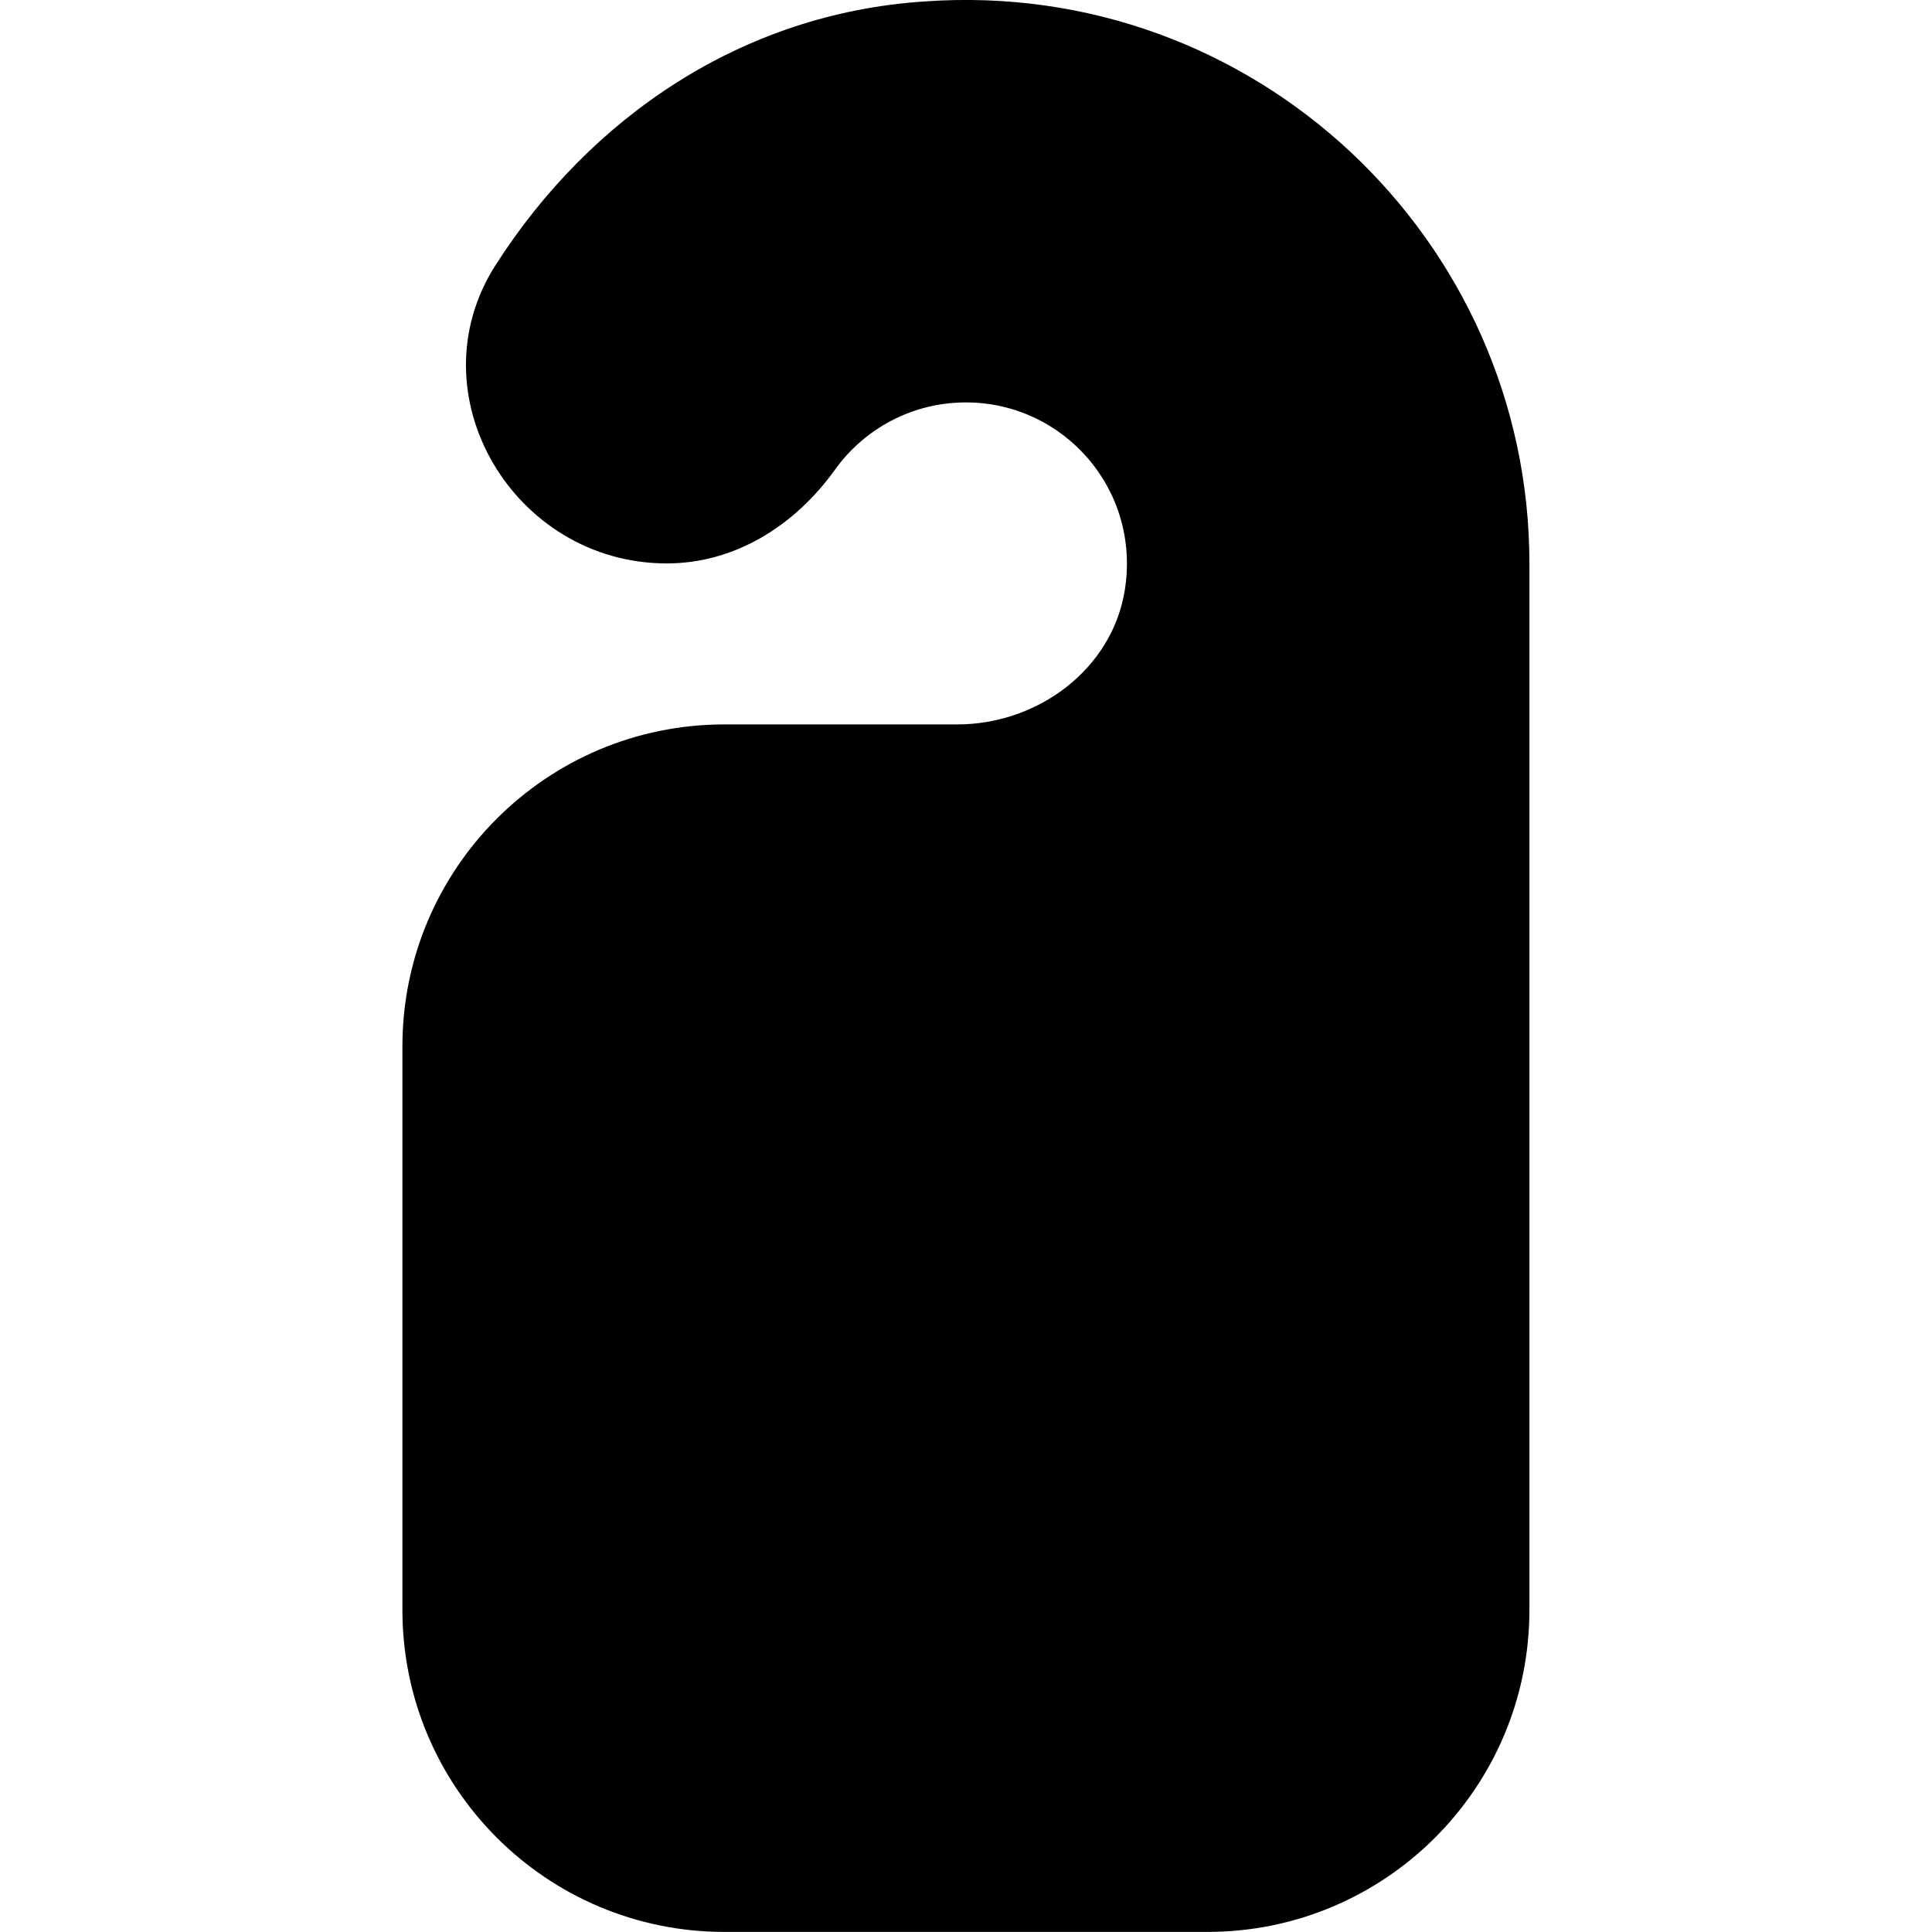 <svg id="Layer_1" viewBox="0 0 24 24" xmlns="http://www.w3.org/2000/svg" data-name="Layer 1"><path d="m11.486.018c-2.278.148-4.165 1.451-5.331 3.277-1.023 1.602.226 3.704 2.127 3.704.852 0 1.595-.473 2.091-1.165.363-.506.956-.835 1.626-.835 1.215 0 2.176 1.083 1.973 2.336-.16.983-1.083 1.664-2.08 1.664h-2.893c-2.209 0-4 1.791-4 4v7c0 2.209 1.791 4 4 4h6c2.209 0 4-1.791 4-4v-12.999c.001-4.03-3.422-7.275-7.513-6.982z"/></svg>